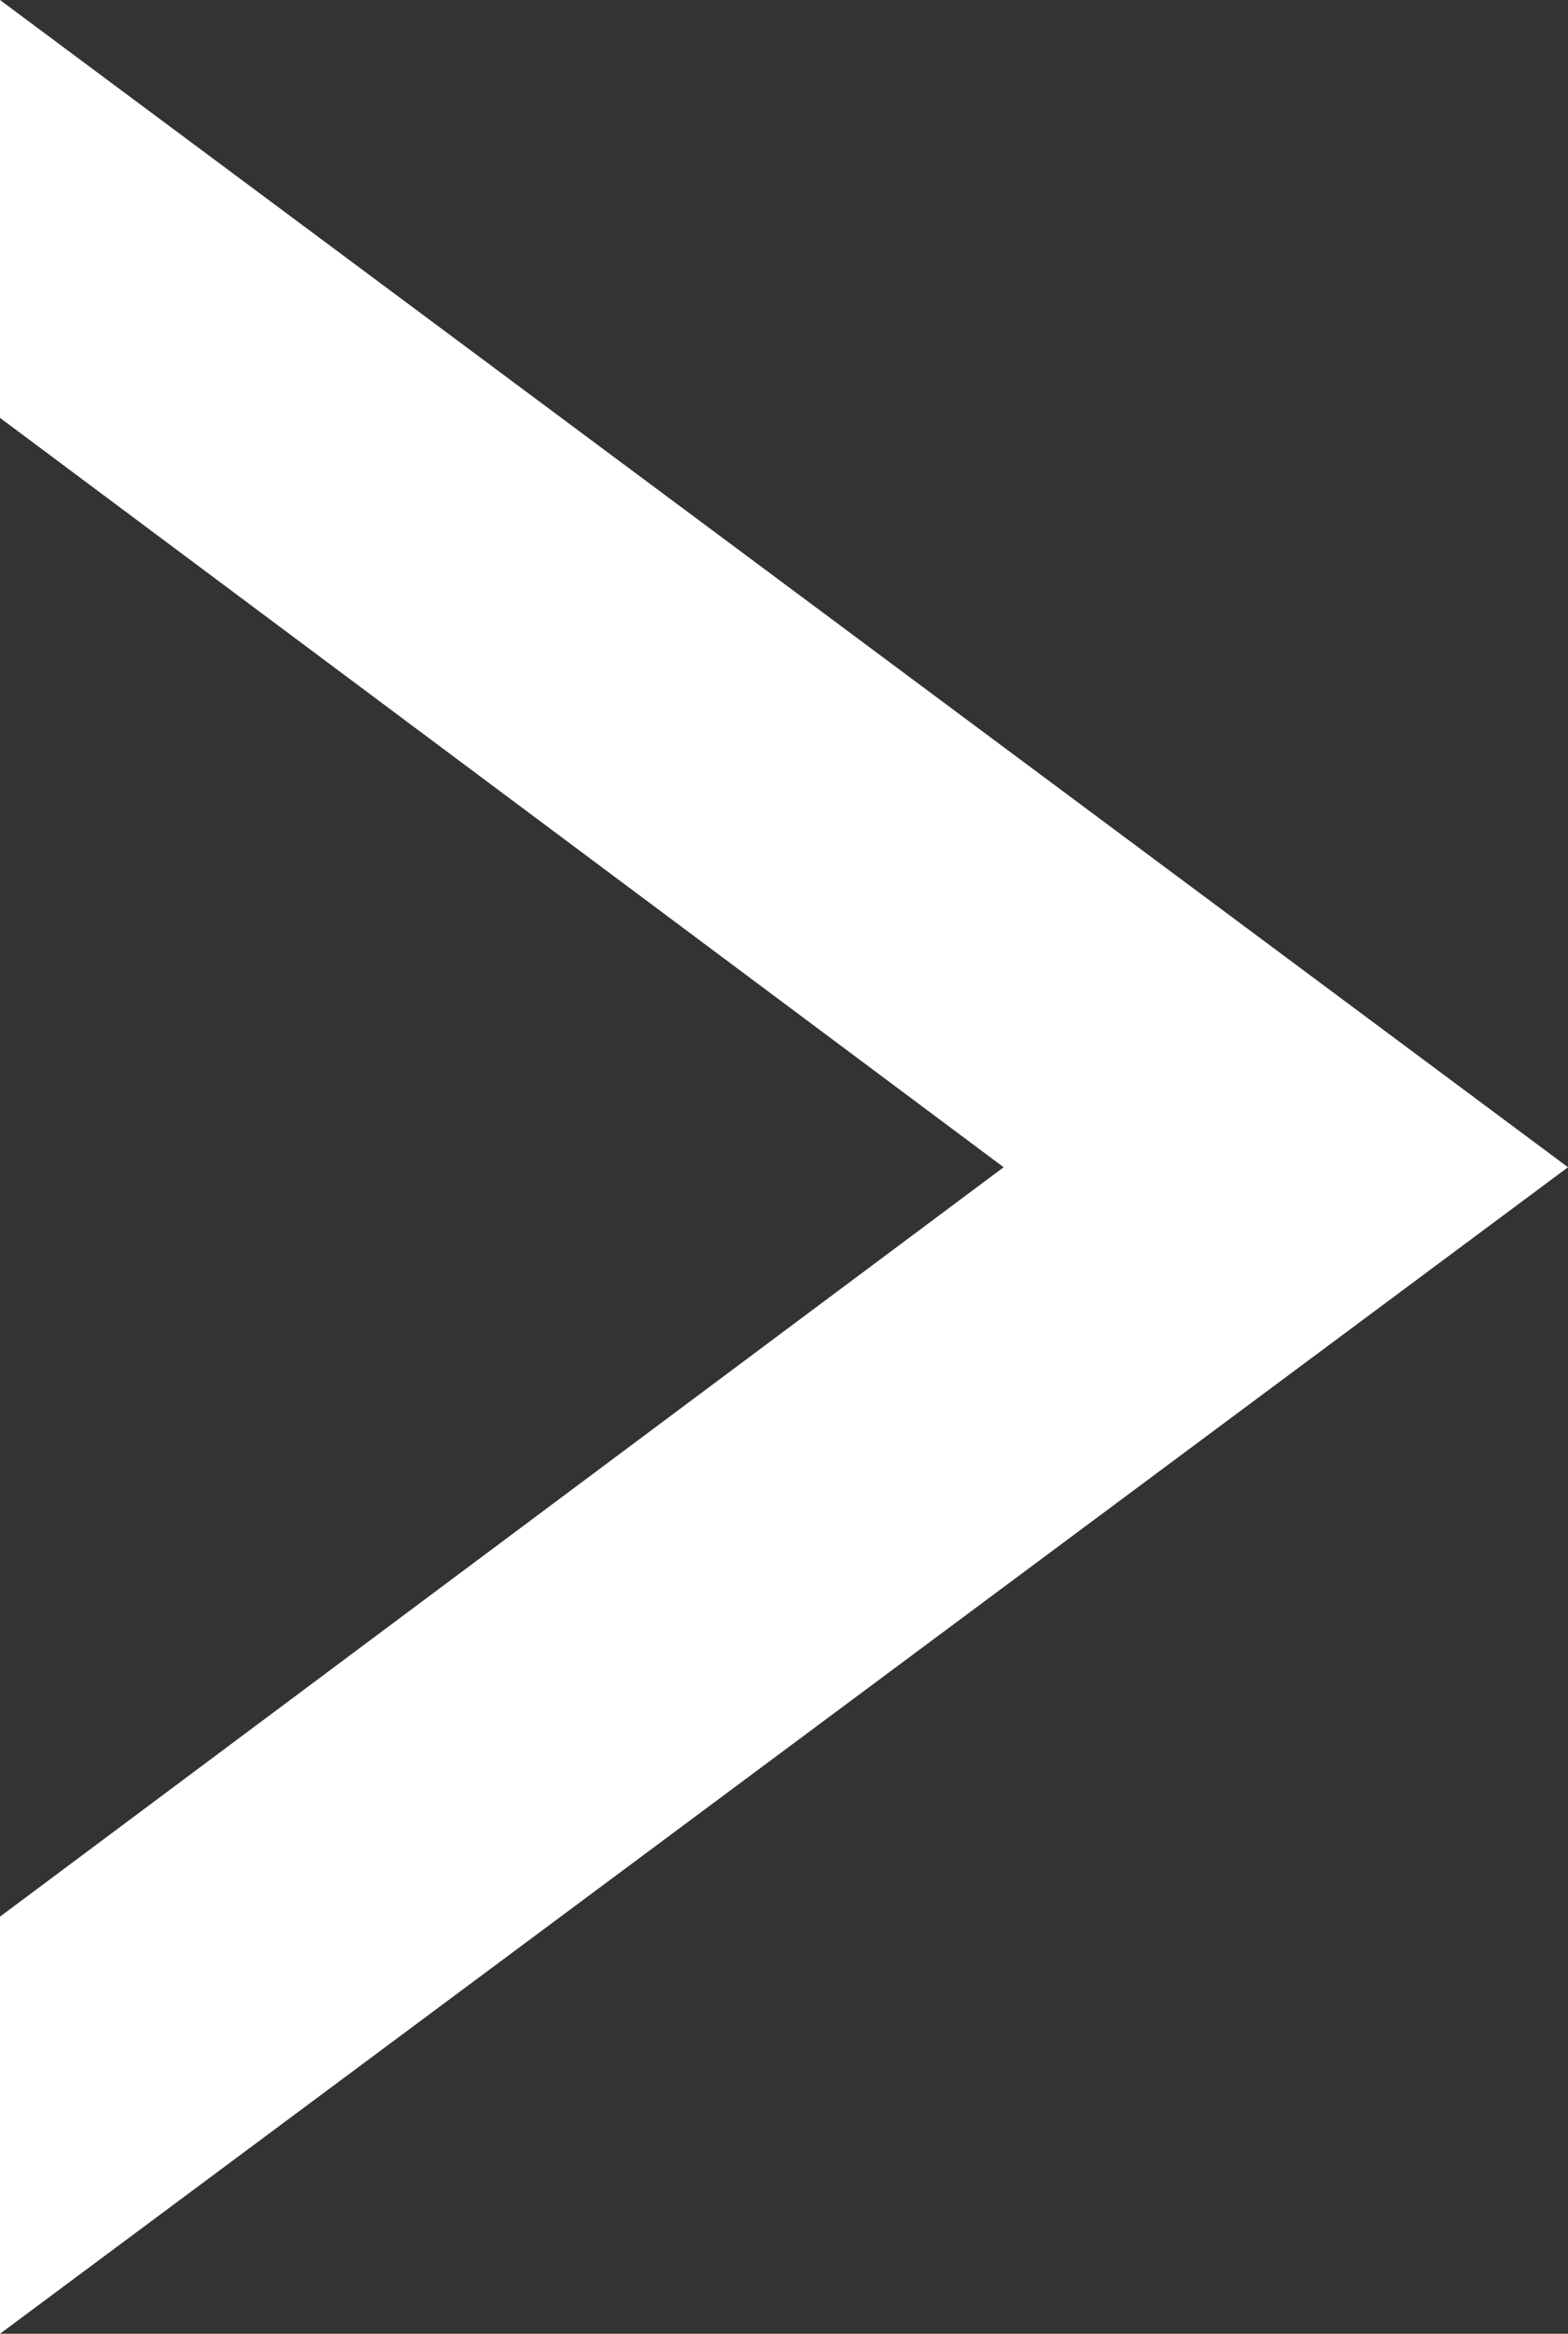 <?xml version="1.0" encoding="utf-8"?>
<!-- Generator: Adobe Illustrator 20.1.0, SVG Export Plug-In . SVG Version: 6.00 Build 0)  -->
<svg version="1.1" id="Calque_1" xmlns="http://www.w3.org/2000/svg" xmlns:xlink="http://www.w3.org/1999/xlink" x="0px" y="0px"
	 viewBox="0 0 218.1 324.5" style="enable-background:new 0 0 218.1 324.5;" xml:space="preserve">
<rect x="0" y="0" width="218.1" height="324.5" fill="#333333" stroke="none"/>
<style type="text/css">
	.st0{fill:#FFFFFF;}
</style>
<title>fleche_blanche</title>
<g id="Calque_2">
	<g id="Calque_1-2">
		<g id="Calque_2-2">
			<g id="Calque_1-2-2">
				<polygon class="st0" points="0,58.1 139.6,162.3 0,266.5 0,324.5 218.1,162.3 0,0 				"/>
			</g>
		</g>
	</g>
</g>
</svg>
